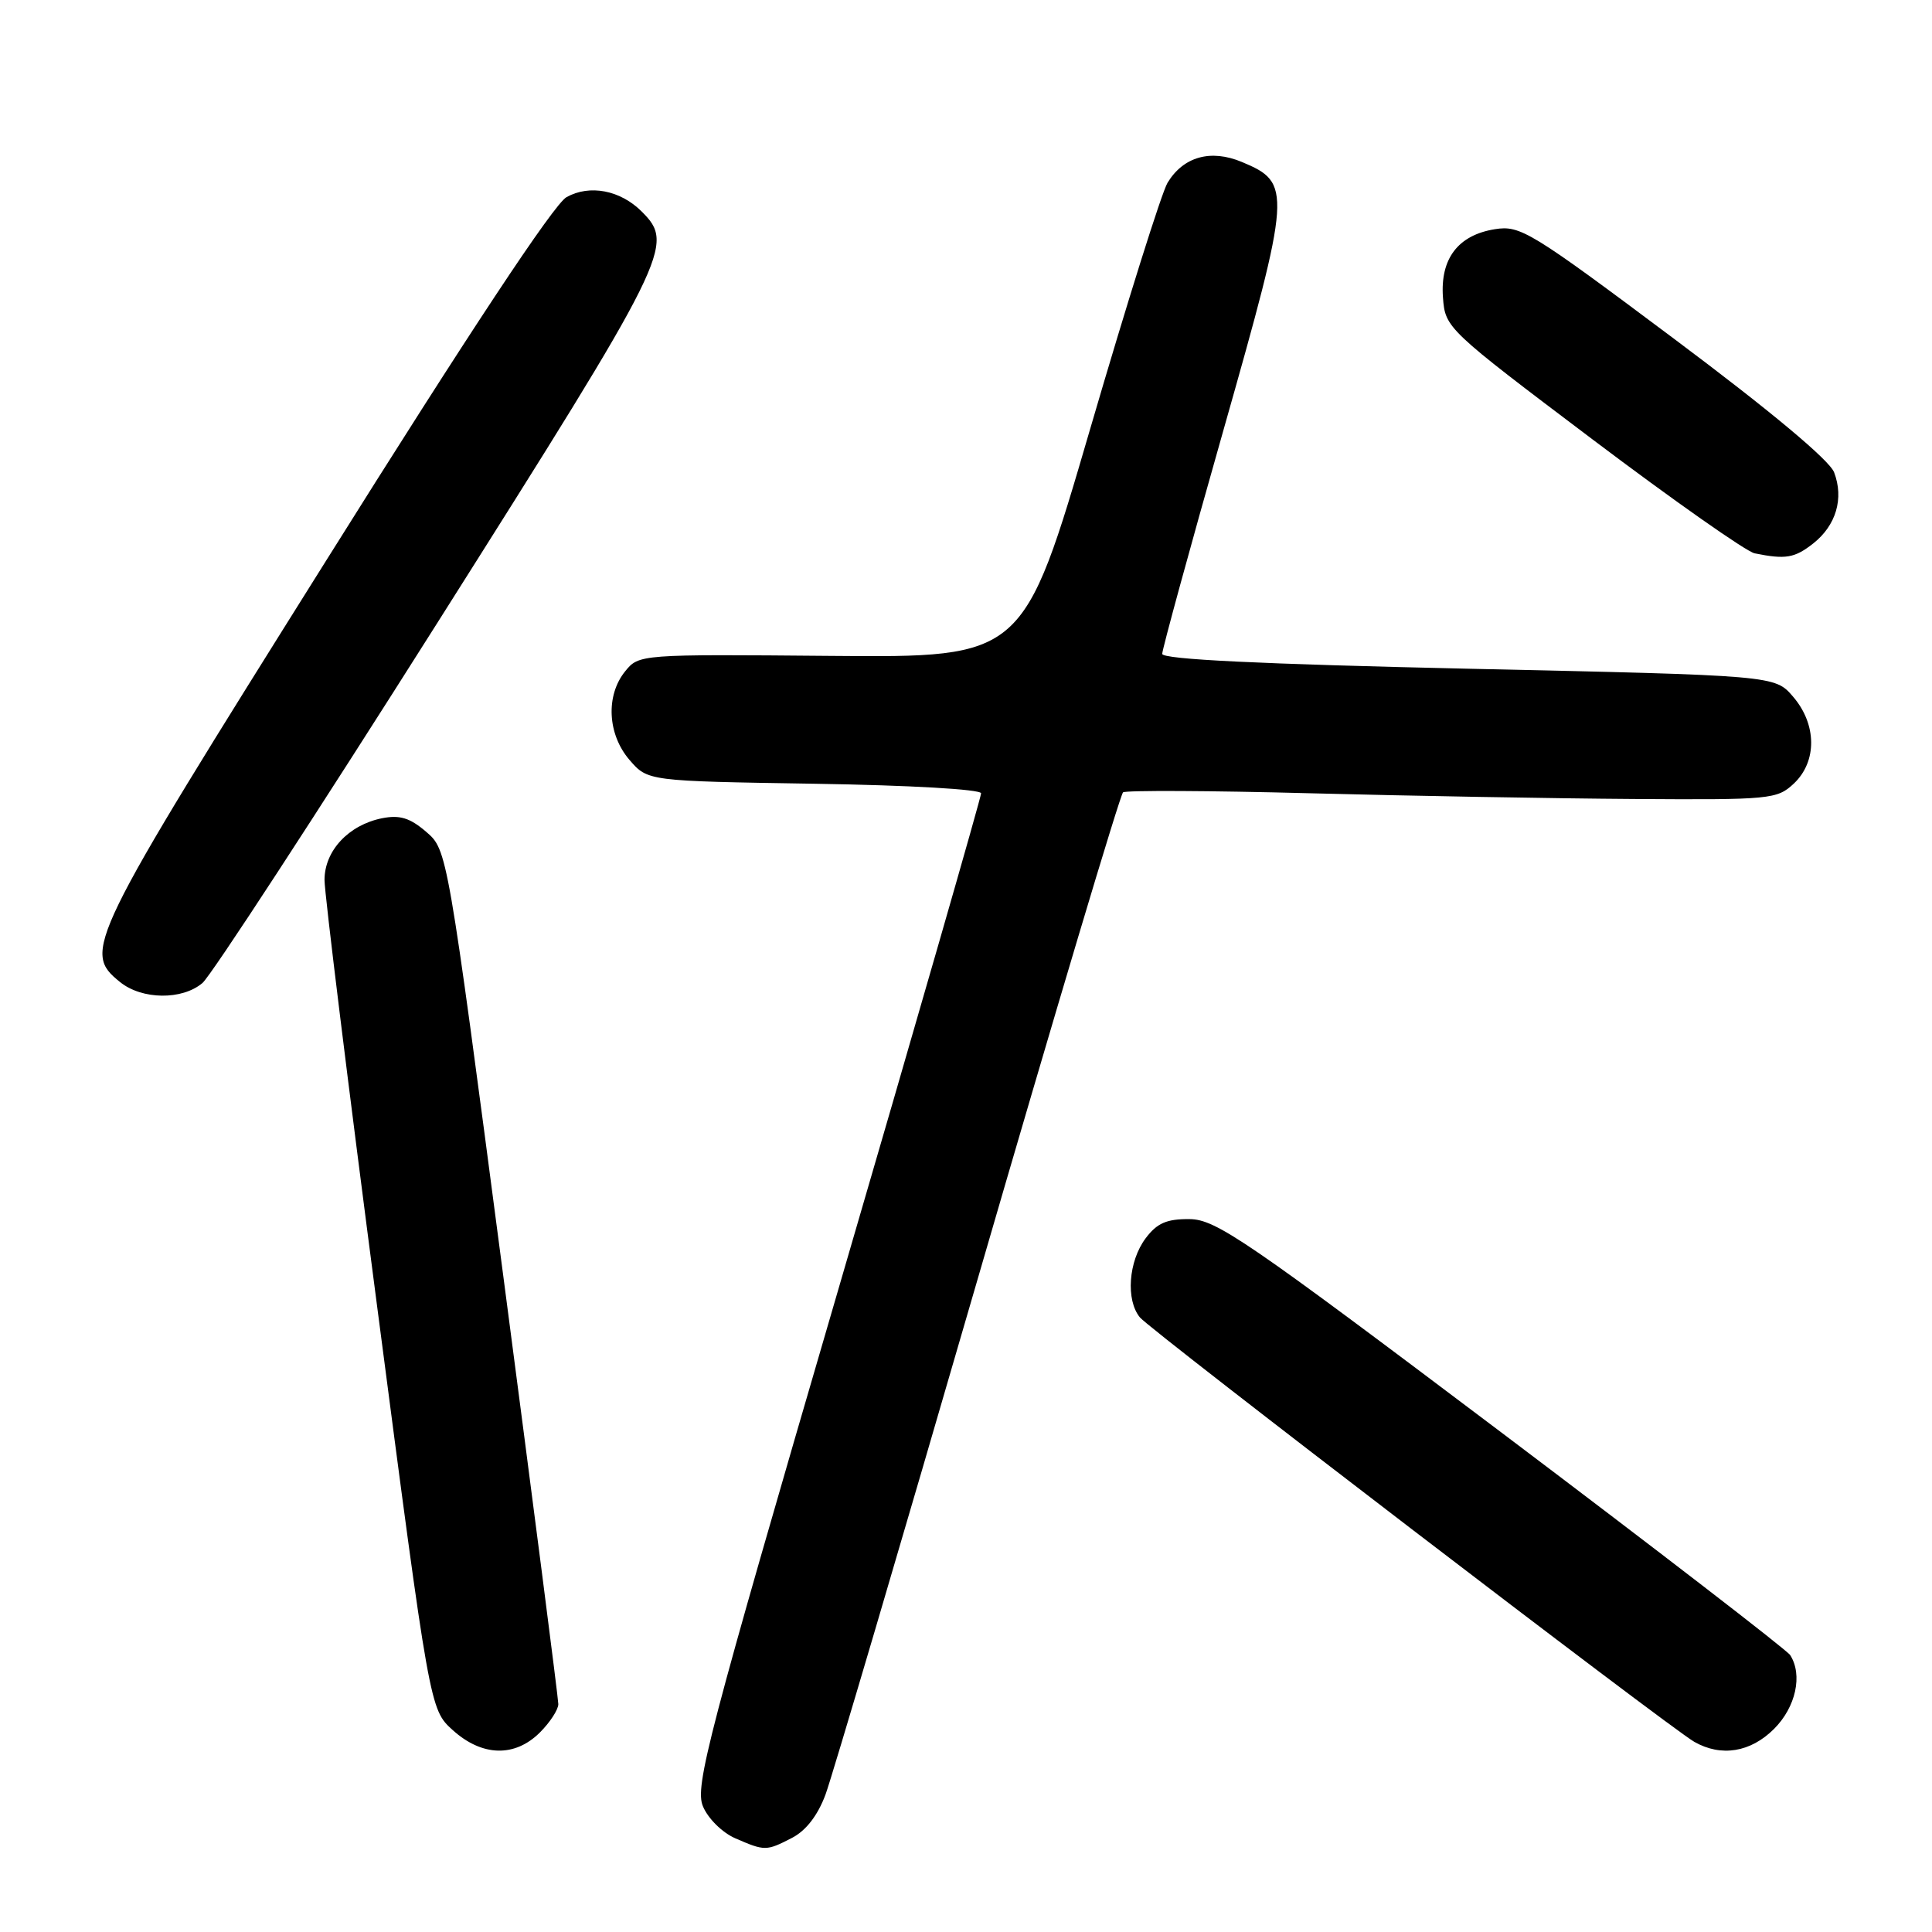 <?xml version="1.0" encoding="UTF-8" standalone="no"?>
<!DOCTYPE svg PUBLIC "-//W3C//DTD SVG 1.1//EN" "http://www.w3.org/Graphics/SVG/1.1/DTD/svg11.dtd" >
<svg xmlns="http://www.w3.org/2000/svg" xmlns:xlink="http://www.w3.org/1999/xlink" version="1.1" viewBox="0 0 256 256">
 <g >
 <path fill="currentColor"
d=" M 104.96 243.52 C 106.81 242.56 108.37 240.53 109.39 237.77 C 110.26 235.42 119.32 204.70 129.54 169.50 C 139.76 134.30 148.43 105.27 148.81 104.99 C 149.19 104.71 160.30 104.76 173.50 105.11 C 186.70 105.46 206.02 105.80 216.44 105.87 C 234.59 105.99 235.47 105.91 237.69 103.83 C 240.79 100.91 240.75 95.98 237.59 92.31 C 235.18 89.50 235.18 89.50 194.59 88.61 C 167.03 88.00 154.00 87.37 154.00 86.64 C 154.00 86.06 157.64 72.73 162.10 57.04 C 171.13 25.20 171.20 24.24 164.55 21.46 C 160.43 19.74 156.81 20.75 154.71 24.21 C 153.94 25.47 149.33 40.14 144.46 56.81 C 135.60 87.13 135.60 87.13 110.13 86.91 C 84.76 86.69 84.66 86.70 82.83 88.96 C 80.24 92.16 80.49 97.30 83.41 100.69 C 85.83 103.50 85.83 103.50 107.91 103.85 C 120.57 104.05 130.00 104.59 130.00 105.12 C 130.00 105.63 121.44 135.39 110.97 171.24 C 93.74 230.24 92.05 236.71 93.14 239.34 C 93.81 240.96 95.70 242.83 97.42 243.58 C 101.35 245.29 101.54 245.29 104.96 243.52 Z  M 71.55 229.55 C 72.90 228.20 73.99 226.51 73.98 225.80 C 73.98 225.08 70.66 199.33 66.62 168.56 C 59.27 112.63 59.27 112.63 56.47 110.22 C 54.32 108.37 52.97 107.96 50.63 108.42 C 46.19 109.31 43.00 112.73 43.00 116.60 C 43.00 118.38 46.14 143.84 49.98 173.17 C 56.95 226.50 56.95 226.50 59.99 229.25 C 63.88 232.76 68.22 232.88 71.55 229.55 Z  M 235.08 229.08 C 237.96 226.19 238.89 221.95 237.21 219.31 C 236.79 218.65 219.59 205.39 198.98 189.84 C 165.08 164.28 161.13 161.57 157.62 161.54 C 154.59 161.51 153.31 162.07 151.81 164.07 C 149.52 167.12 149.15 172.27 151.05 174.57 C 152.52 176.33 221.20 228.92 224.50 230.80 C 228.06 232.83 231.96 232.20 235.08 229.08 Z  M 26.83 130.25 C 27.96 129.29 41.96 107.82 57.94 82.55 C 88.78 33.78 89.45 32.45 85.03 28.03 C 82.19 25.19 78.13 24.42 75.07 26.12 C 73.40 27.05 62.23 43.93 43.06 74.53 C 11.47 124.92 10.90 126.08 15.91 130.13 C 18.82 132.48 24.14 132.54 26.83 130.25 Z  M 240.25 72.02 C 243.29 69.63 244.35 66.05 243.03 62.59 C 242.42 60.98 234.60 54.45 221.86 44.92 C 202.78 30.64 201.45 29.83 198.08 30.37 C 193.20 31.15 190.82 34.28 191.20 39.42 C 191.50 43.46 191.68 43.63 211.00 58.21 C 221.72 66.30 231.40 73.10 232.50 73.32 C 236.60 74.15 237.79 73.95 240.25 72.02 Z "/>
</g>
</svg>